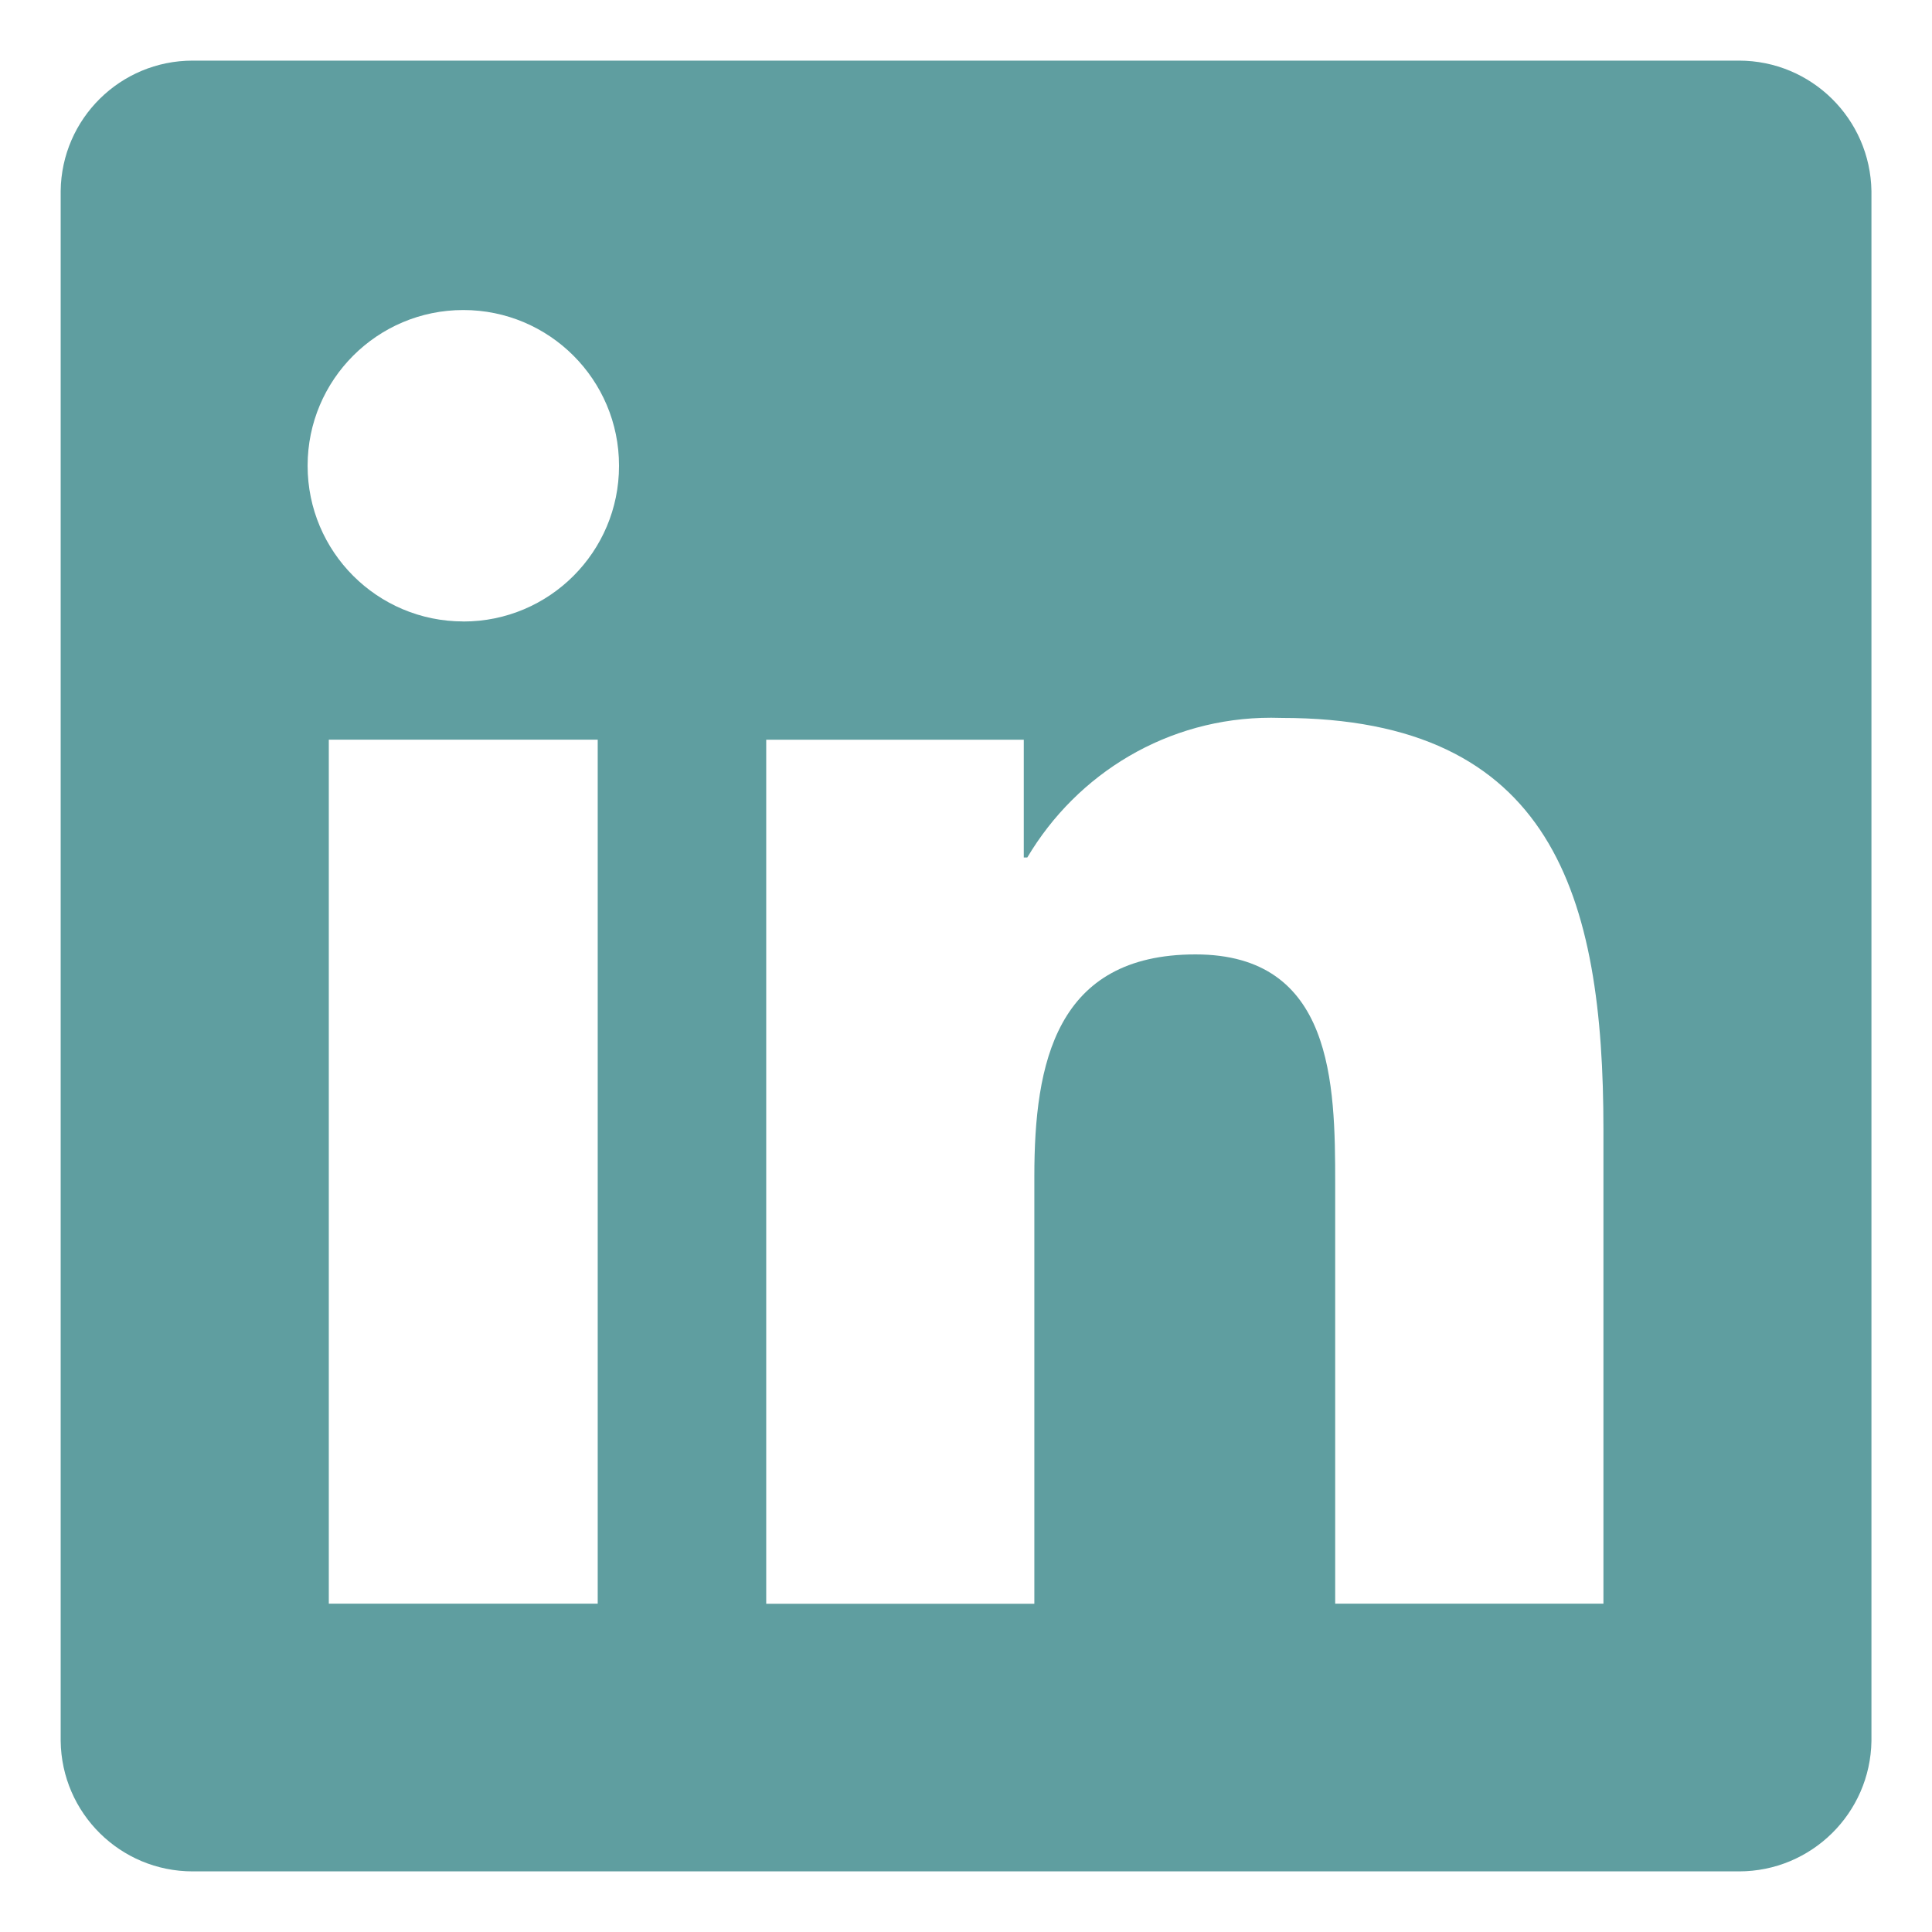 <!-- <svg width="27px" height="27px" viewBox="0 0 24 24" version="1.1" xmlns="http://www.w3.org/2000/svg" xmlns:xlink="http://www.w3.org/1999/xlink">
    <title>linkedin_fill</title>
    <g id="é¡µé¢-1" stroke="none" stroke-width="1" fill="none" fill-rule="evenodd">
        <g id="Brand" transform="translate(-336.000000, -48.000000)">
            <g id="linkedin_fill" transform="translate(336.000000, 48.000000)">
            <path d="M24,0 L24,24 L0,24 L0,0 L24,0 Z M12.5934901,23.257841 L12.5819402,23.2595131 L12.5108777,23.2950439 L12.4918791,23.2987469 L12.4918791,23.2987469 L12.4767152,23.2950439 L12.4056548,23.2595131 C12.3958229,23.2563662 12.3870493,23.2590235 12.3821421,23.2649074 L12.3780323,23.275831 L12.360941,23.7031097 L12.3658947,23.7234994 L12.3769048,23.7357139 L12.4804777,23.8096931 L12.4953491,23.8136134 L12.4953491,23.8136134 L12.5071152,23.8096931 L12.6106902,23.7357139 L12.6232938,23.7196733 L12.6232938,23.7196733 L12.6266527,23.7031097 L12.609561,23.275831 C12.6075724,23.2657013 12.6010112,23.2592993 12.5934901,23.257841 L12.5934901,23.257841 Z M12.8583906,23.1452862 L12.8445485,23.1473072 L12.6598443,23.2396597 L12.6498822,23.2499052 L12.6498822,23.2499052 L12.6471943,23.2611114 L12.6650943,23.6906389 L12.6699349,23.7034178 L12.6699349,23.7034178 L12.678386,23.7104931 L12.8793402,23.8032389 C12.8914285,23.8068999 12.9022333,23.8029875 12.9078286,23.7952264 L12.9118235,23.7811639 L12.8776777,23.1665331 C12.8752882,23.1545897 12.8674102,23.1470016 12.8583906,23.1452862 L12.8583906,23.1452862 Z M12.1430473,23.1473072 C12.1332178,23.1423925 12.1221763,23.1452606 12.1156365,23.1525954 L12.1099173,23.1665331 L12.0757714,23.7811639 C12.0751323,23.7926639 12.0828099,23.8018602 12.0926481,23.8045676 L12.108256,23.8032389 L12.3092106,23.7104931 L12.3186497,23.7024347 L12.3186497,23.7024347 L12.3225043,23.6906389 L12.340401,23.2611114 L12.337245,23.2485176 L12.337245,23.2485176 L12.3277531,23.2396597 L12.1430473,23.1473072 Z" id="MingCute" fill-rule="nonzero">

</path>
                <path d="M18,3 C19.6569,3 21,4.34315 21,6 L21,18 C21,19.6569 19.6569,21 18,21 L6,21 C4.34315,21 3,19.6569 3,18 L3,6 C3,4.34315 4.34315,3 6,3 L18,3 Z M8,10 C7.44772,10 7,10.4477 7,11 L7,16 C7,16.5523 7.44772,17 8,17 C8.55228,17 9,16.5523 9,16 L9,11 C9,10.4477 8.55228,10 8,10 Z M11,9 C10.4477,9 10,9.44772 10,10 L10,16 C10,16.5523 10.4477,17 11,17 C11.5523,17 12,16.5523 12,16 L12,12.3398 C12.3049,11.9955 12.8207,11.5921 13.3933,11.3472 C13.7261,11.2048 14.2268,11.1479 14.5751,11.2574 C14.7274,11.3053 14.8143,11.3726 14.868,11.4451 C14.9201,11.5157 15,11.6707 15,12 L15,16 C15,16.5522 15.4477,17 16,17 C16.5523,17 17,16.5522 17,16 L17,12 C17,11.3292 16.8298,10.7342 16.4758,10.2556 C16.1232,9.77907 15.6476,9.4981 15.1749,9.34949 C14.2732,9.06594 13.2739,9.22295 12.6067,9.50837 C12.395,9.59892 12.1863,9.70435 11.9841,9.82128 C11.8998,9.35427 11.4913,9 11,9 Z M8,7 C7.44772,7 7,7.44772 7,8 C7,8.55228 7.44772,9 8,9 C8.55228,9 9,8.55228 9,8 C9,7.44772 8.55228,7 8,7 Z" id="å½¢ç¶" fill="#09244B">

</path>
            </g>
        </g>
    </g>
</svg> -->

<!-- 
<svg width="22px" height="22px" viewBox="0 0 24 24" fill="none" xmlns="http://www.w3.org/2000/svg">
<path d="M6.5 8C7.32843 8 8 7.32843 8 6.5C8 5.67157 7.32843 5 6.5 5C5.67157 5 5 5.67157 5 6.5C5 7.32843 5.67157 8 6.5 8Z" fill="#5F9EA0"/>
<path d="M5 10C5 9.44772 5.44772 9 6 9H7C7.55228 9 8 9.44771 8 10V18C8 18.5523 7.55228 19 7 19H6C5.44772 19 5 18.5523 5 18V10Z" fill="#5F9EA0"/>
<path d="M11 19H12C12.5523 19 13 18.5523 13 18V13.5C13 12 16 11 16 13V18.0004C16 18.5527 16.4477 19 17 19H18C18.5523 19 19 18.5523 19 18V12C19 10 17.5 9 15.5 9C13.5 9 13 10.5 13 10.5V10C13 9.44771 12.5523 9 12 9H11C10.4477 9 10 9.44772 10 10V18C10 18.5523 10.4477 19 11 19Z" fill="#5F9EA0"/>
<path fill-rule="evenodd" clip-rule="evenodd" d="M20 1C21.6569 1 23 2.34315 23 4V20C23 21.6569 21.6569 23 20 23H4C2.34315 23 1 21.6569 1 20V4C1 2.34315 2.34315 1 4 1H20ZM20 3C20.5523 3 21 3.44772 21 4V20C21 20.5523 20.5523 21 20 21H4C3.44772 21 3 20.5523 3 20V4C3 3.44772 3.44772 3 4 3H20Z" fill="#5F9EA0"/>
</svg> -->

<svg fill="#5F9EA0" width="20px" height="20px" viewBox="0 0 32 32" version="1.1" xmlns="http://www.w3.org/2000/svg">
<title>linkedin</title>
<path d="M28.778 1.004h-25.56c-0.008-0-0.017-0-0.027-0-1.199 0-2.172 0.964-2.186 2.159v25.672c0.014 1.196 0.987 2.161 2.186 2.161 0.010 0 0.019-0 0.029-0h25.555c0.008 0 0.018 0 0.028 0 1.2 0 2.175-0.963 2.194-2.159l0-0.002v-25.67c-0.019-1.197-0.994-2.161-2.195-2.161-0.010 0-0.019 0-0.029 0h0.001zM9.9 26.562h-4.454v-14.311h4.454zM7.674 10.293c-1.425 0-2.579-1.155-2.579-2.579s1.155-2.579 2.579-2.579c1.424 0 2.579 1.154 2.579 2.578v0c0 0.001 0 0.002 0 0.004 0 1.423-1.154 2.577-2.577 2.577-0.001 0-0.002 0-0.003 0h0zM26.556 26.562h-4.441v-6.959c0-1.66-0.034-3.795-2.314-3.795-2.316 0-2.669 1.806-2.669 3.673v7.082h-4.441v-14.311h4.266v1.951h0.058c0.828-1.395 2.326-2.315 4.039-2.315 0.061 0 0.121 0.001 0.181 0.003l-0.009-0c4.5 0 5.332 2.962 5.332 6.817v7.855z"></path>
</svg>